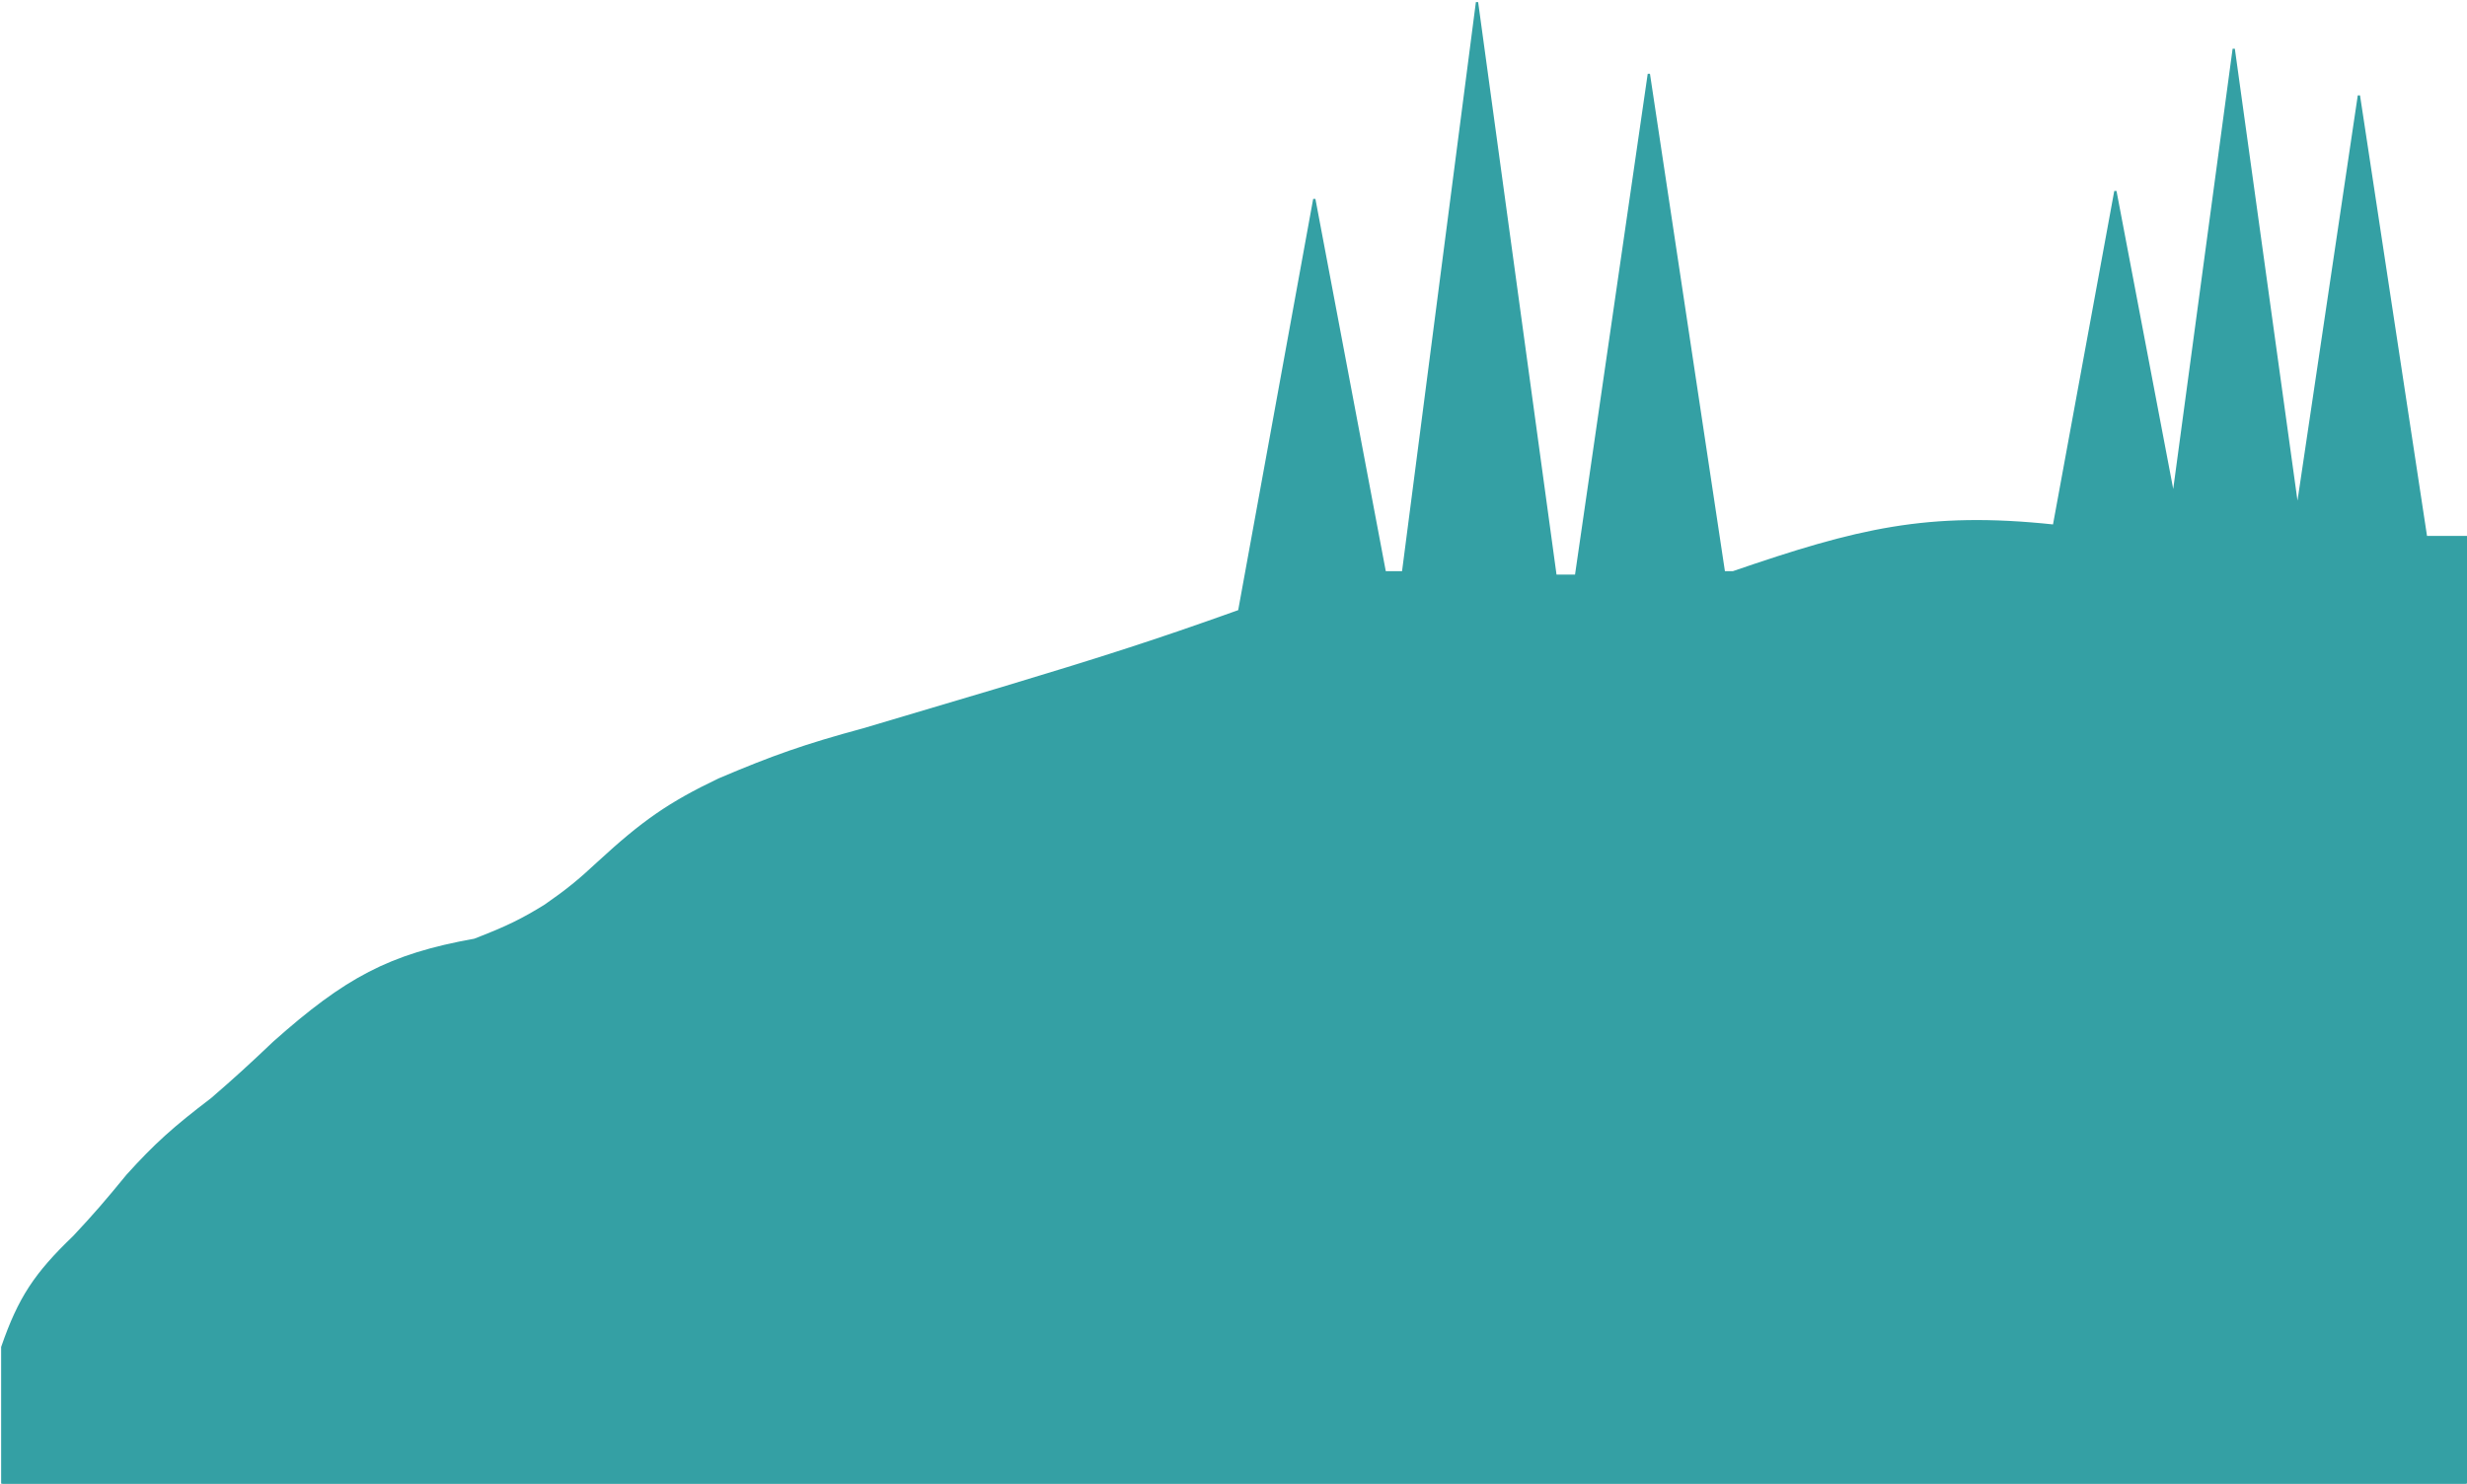 <svg width="1084" height="652" viewBox="0 0 1084 652" fill="none" xmlns="http://www.w3.org/2000/svg">
<path d="M32.5 543.5C15.466 559.849 8.478 570.41 1 592V652H1083.5V236H1066L1036.5 42L1009.5 223.5L981.5 21.5L955 218L929.5 84L902.5 231C846.811 225.064 816.082 232.756 761.5 251.5H757.5L724.5 32.5L692.5 253H683.5L649 1L616.5 251.5H608.5L577.5 87.5L544.5 268.5C505.717 282.389 482.411 289.704 440 302.5L379.5 320.5C353.613 327.509 339.765 332.402 316 342.5C293.992 353 282.429 361.107 263 379C254.346 387.067 249.224 391.255 239.5 398C229.673 404.046 223.174 407.353 208.5 413C171.041 419.685 151.932 430.099 120.5 458C109.493 468.46 103.46 473.967 93 483C76.498 495.561 68.305 502.878 56 516.5C46.368 528.281 41.212 534.207 32.5 543.5Z" fill="#34A0A4" stroke="#34A0A4"/>
</svg>

